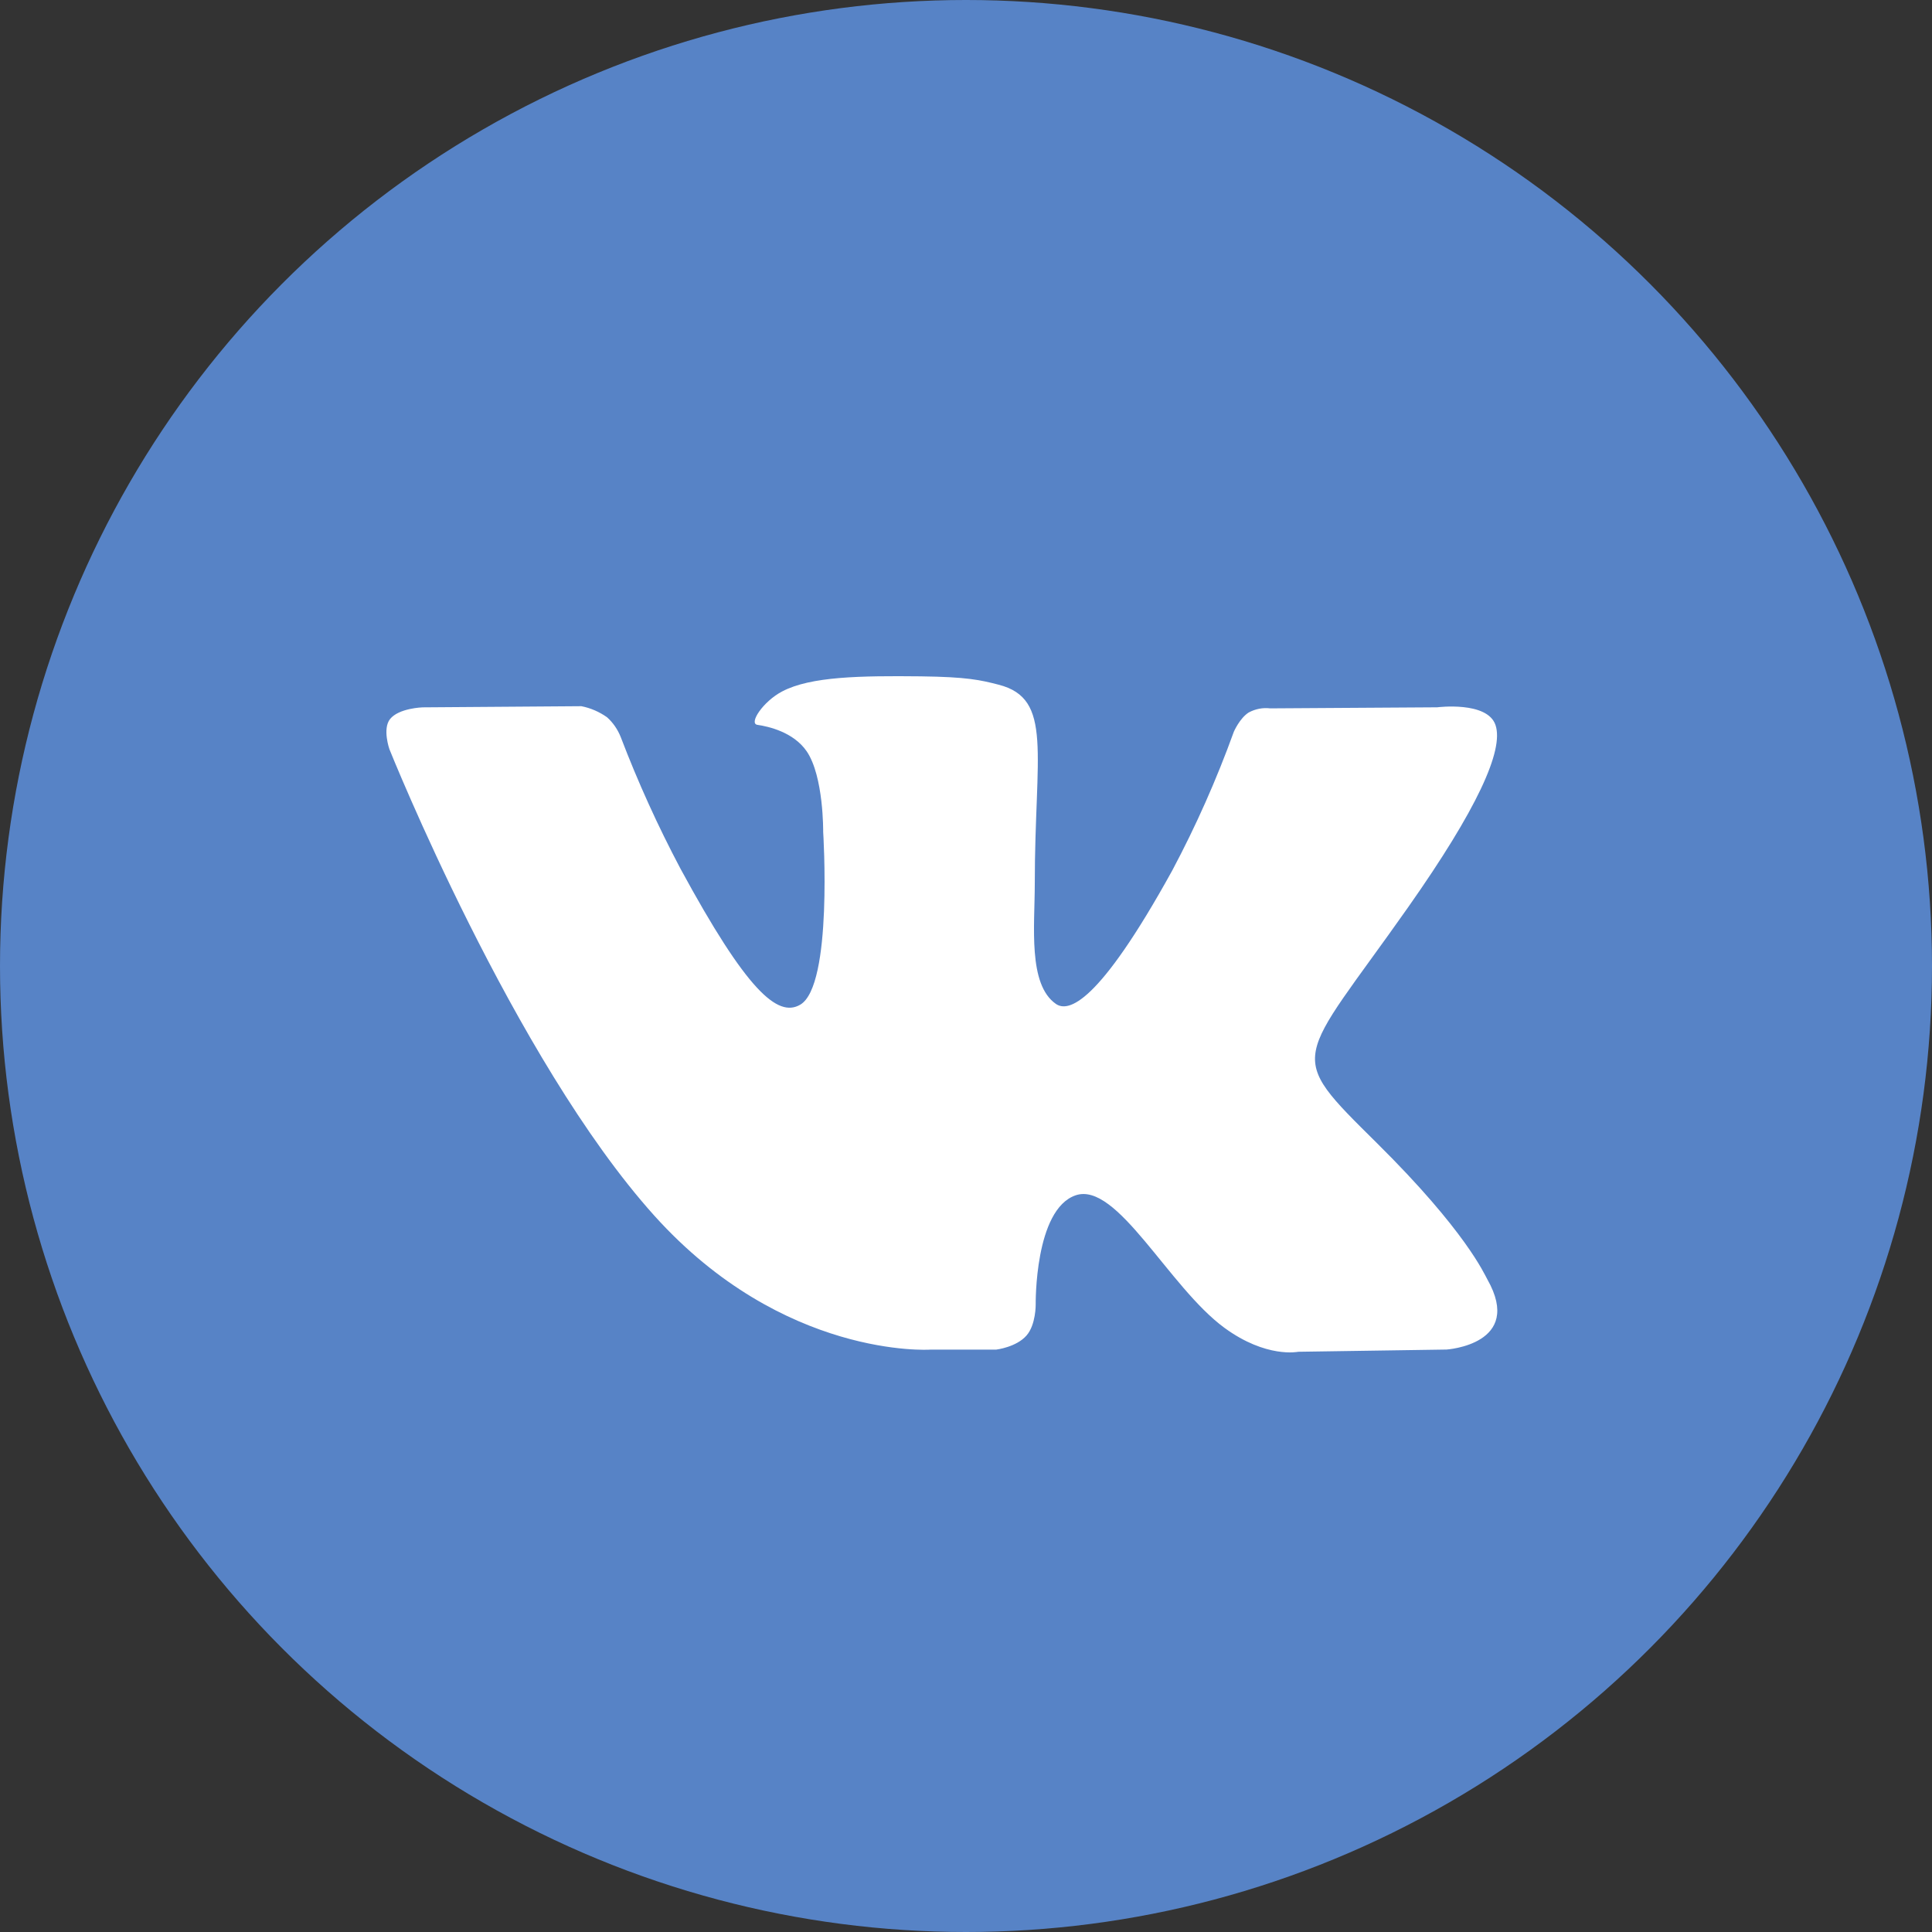 <svg width="40" height="40" viewBox="0 0 40 40" fill="none" xmlns="http://www.w3.org/2000/svg">
<rect x="0" y="0" width="40" height="40" fill="#333333" stroke="none"/>
<circle cx="20" cy="20" r="20" fill="#5783C6"/>
<path fill-rule="evenodd" clip-rule="evenodd" d="M19.25 27.942H20.627C20.627 27.942 21.042 27.893 21.254 27.649C21.449 27.425 21.443 27.005 21.443 27.005C21.443 27.005 21.416 25.037 22.272 24.747C23.128 24.458 24.2 26.648 25.349 27.49C26.218 28.127 26.878 27.987 26.878 27.987L29.948 27.941C29.948 27.941 31.559 27.837 30.794 26.488C30.731 26.378 30.35 25.491 28.51 23.669C26.584 21.762 26.843 22.07 29.162 18.772C30.574 16.763 31.14 15.536 30.963 15.012C30.795 14.511 29.756 14.644 29.756 14.644L26.298 14.666C26.144 14.647 25.989 14.678 25.852 14.752C25.666 14.871 25.546 15.148 25.546 15.148C25.188 16.138 24.762 17.098 24.271 18.021C22.732 20.811 22.115 20.959 21.863 20.786C21.278 20.382 21.424 19.164 21.424 18.298C21.424 15.595 21.809 14.467 20.676 14.176C20.3 14.079 20.023 14.015 19.062 14.003C17.828 13.99 16.784 14.003 16.193 14.316C15.799 14.522 15.496 14.98 15.681 15.007C15.909 15.04 16.427 15.156 16.701 15.554C17.056 16.073 17.043 17.224 17.043 17.224C17.043 17.224 17.247 20.405 16.568 20.801C16.102 21.073 15.463 20.519 14.09 17.988C13.623 17.108 13.21 16.198 12.852 15.261C12.789 15.102 12.692 14.961 12.568 14.85C12.407 14.736 12.226 14.658 12.036 14.621L8.75 14.645C8.75 14.645 8.257 14.659 8.075 14.888C7.914 15.092 8.063 15.513 8.063 15.513C8.063 15.513 10.635 21.934 13.548 25.17C16.221 28.137 19.252 27.943 19.252 27.943L19.25 27.942Z" fill="white"/>
</svg>
